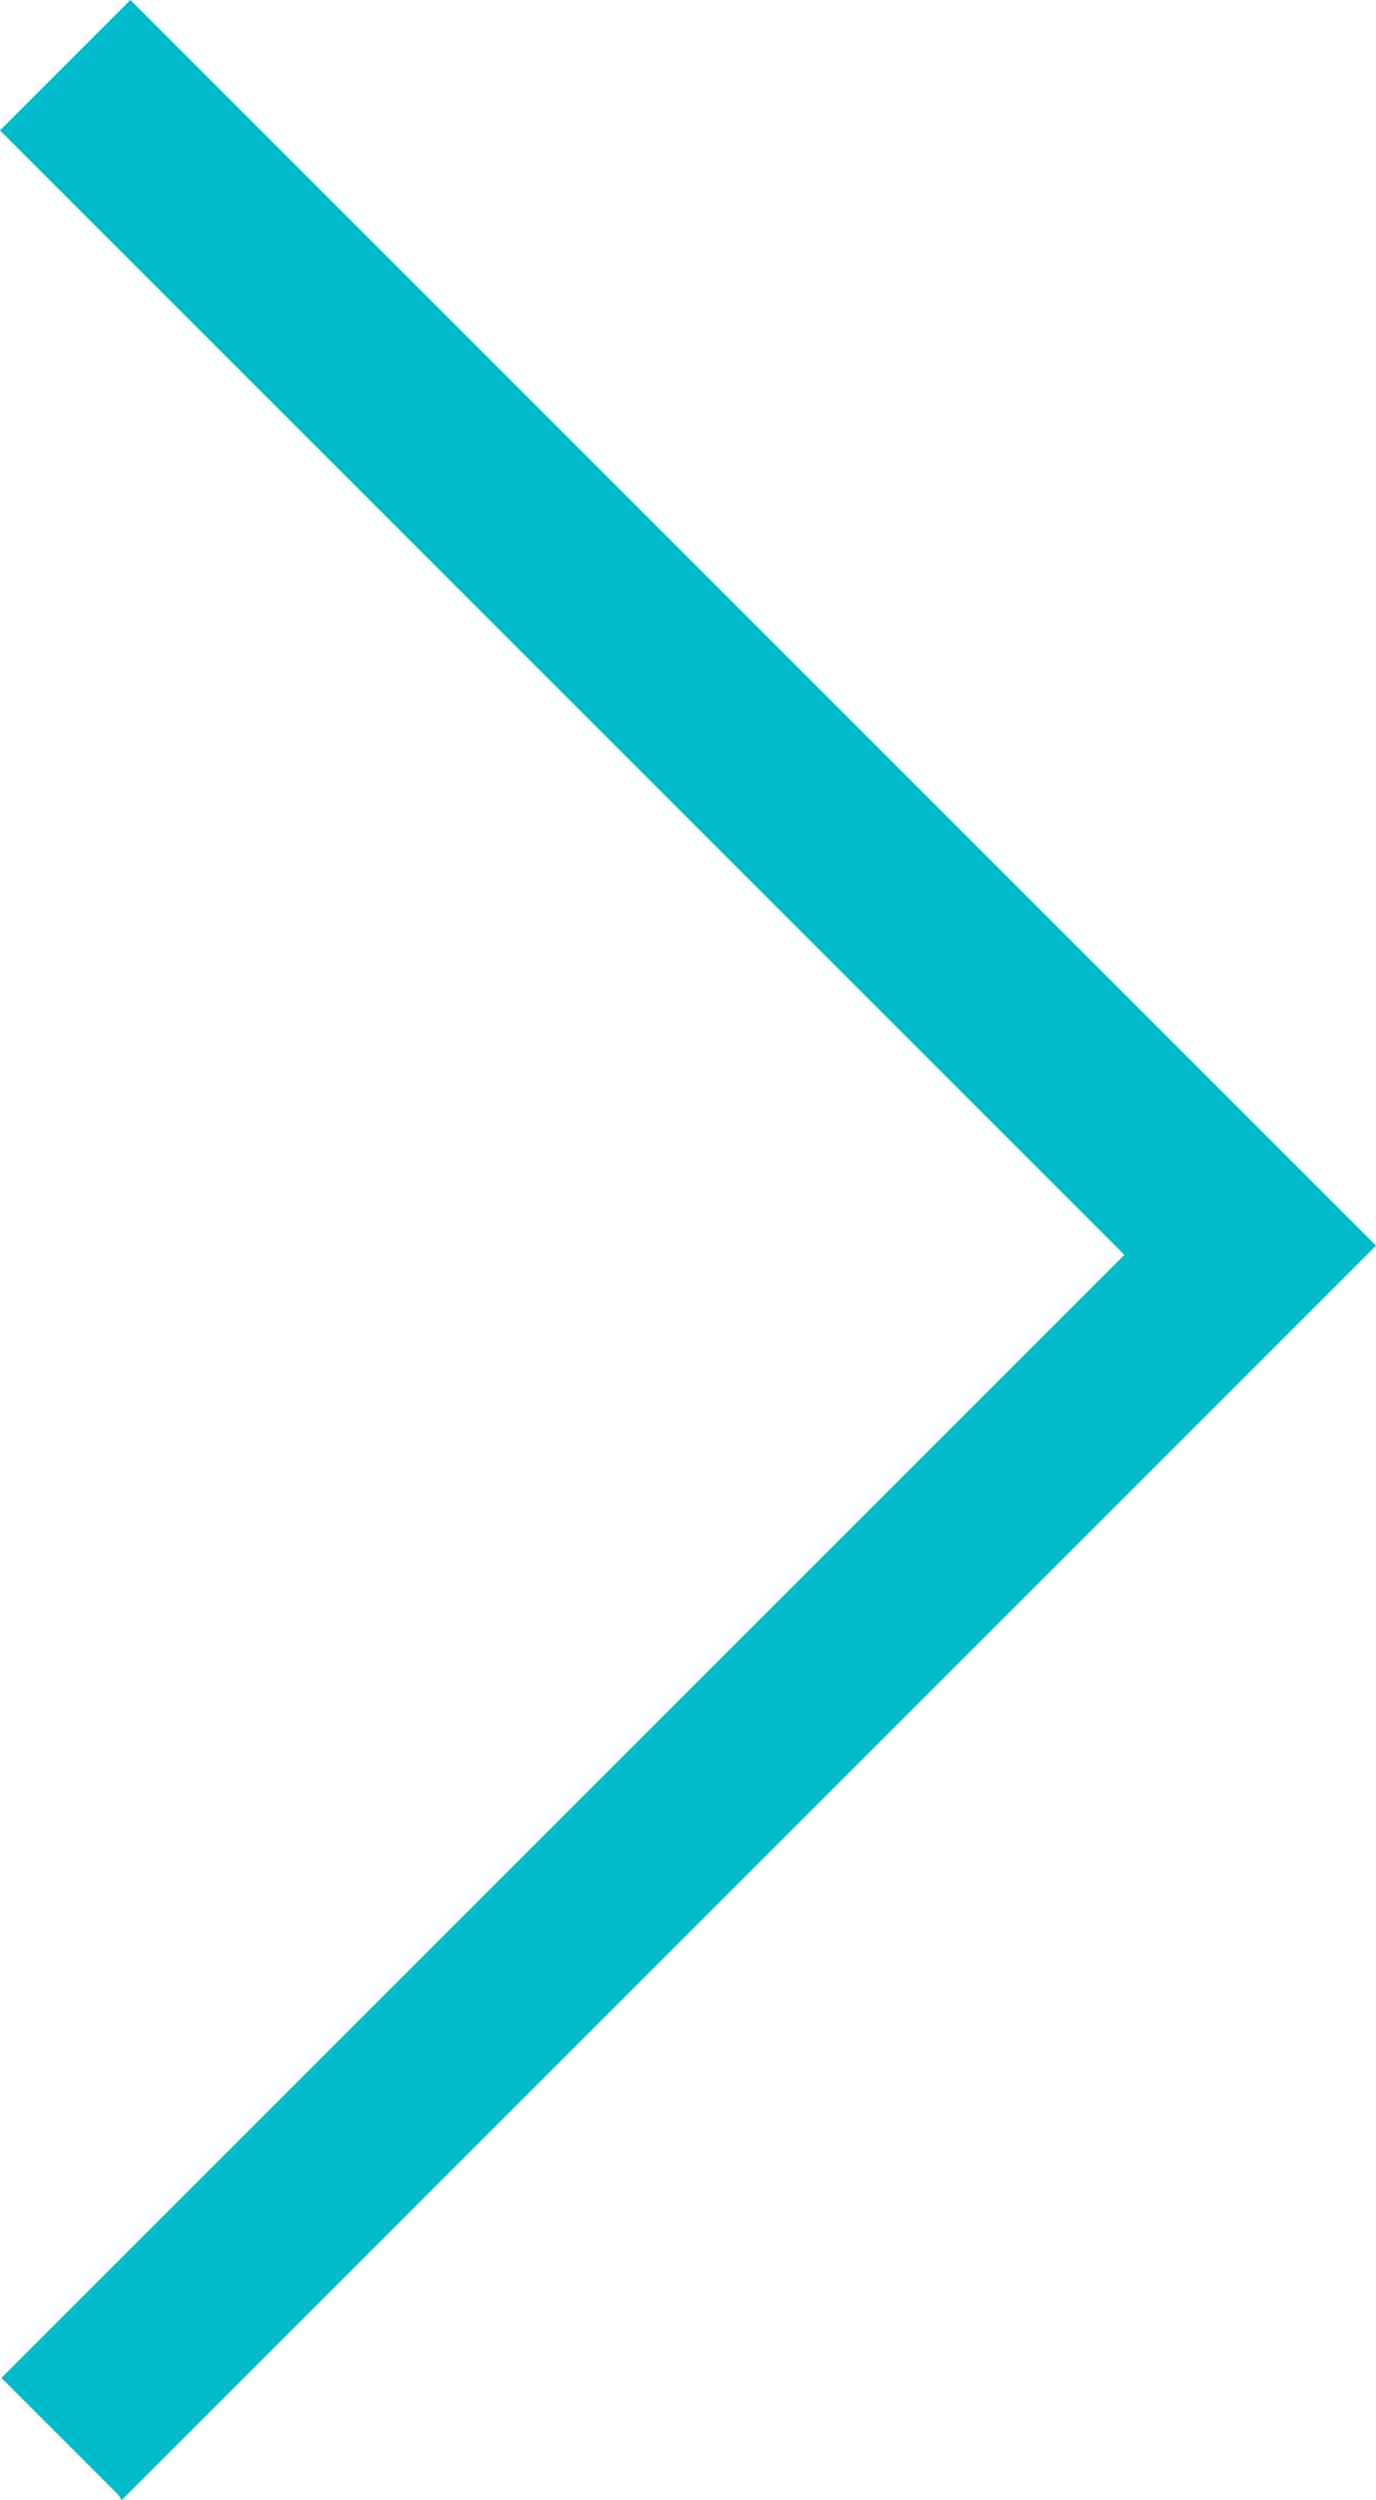 <svg id="Layer_1" data-name="Layer 1" xmlns="http://www.w3.org/2000/svg" viewBox="0 0 126.61 230.03"><defs><style>.cls-1{fill:#00bbc9;}</style></defs><title>arrow</title><polygon class="cls-1" points="10.88 229.54 0.13 218.79 103.46 115.46 0 12 12 0 126.61 114.61 11.2 230.03 10.88 229.54"/></svg>